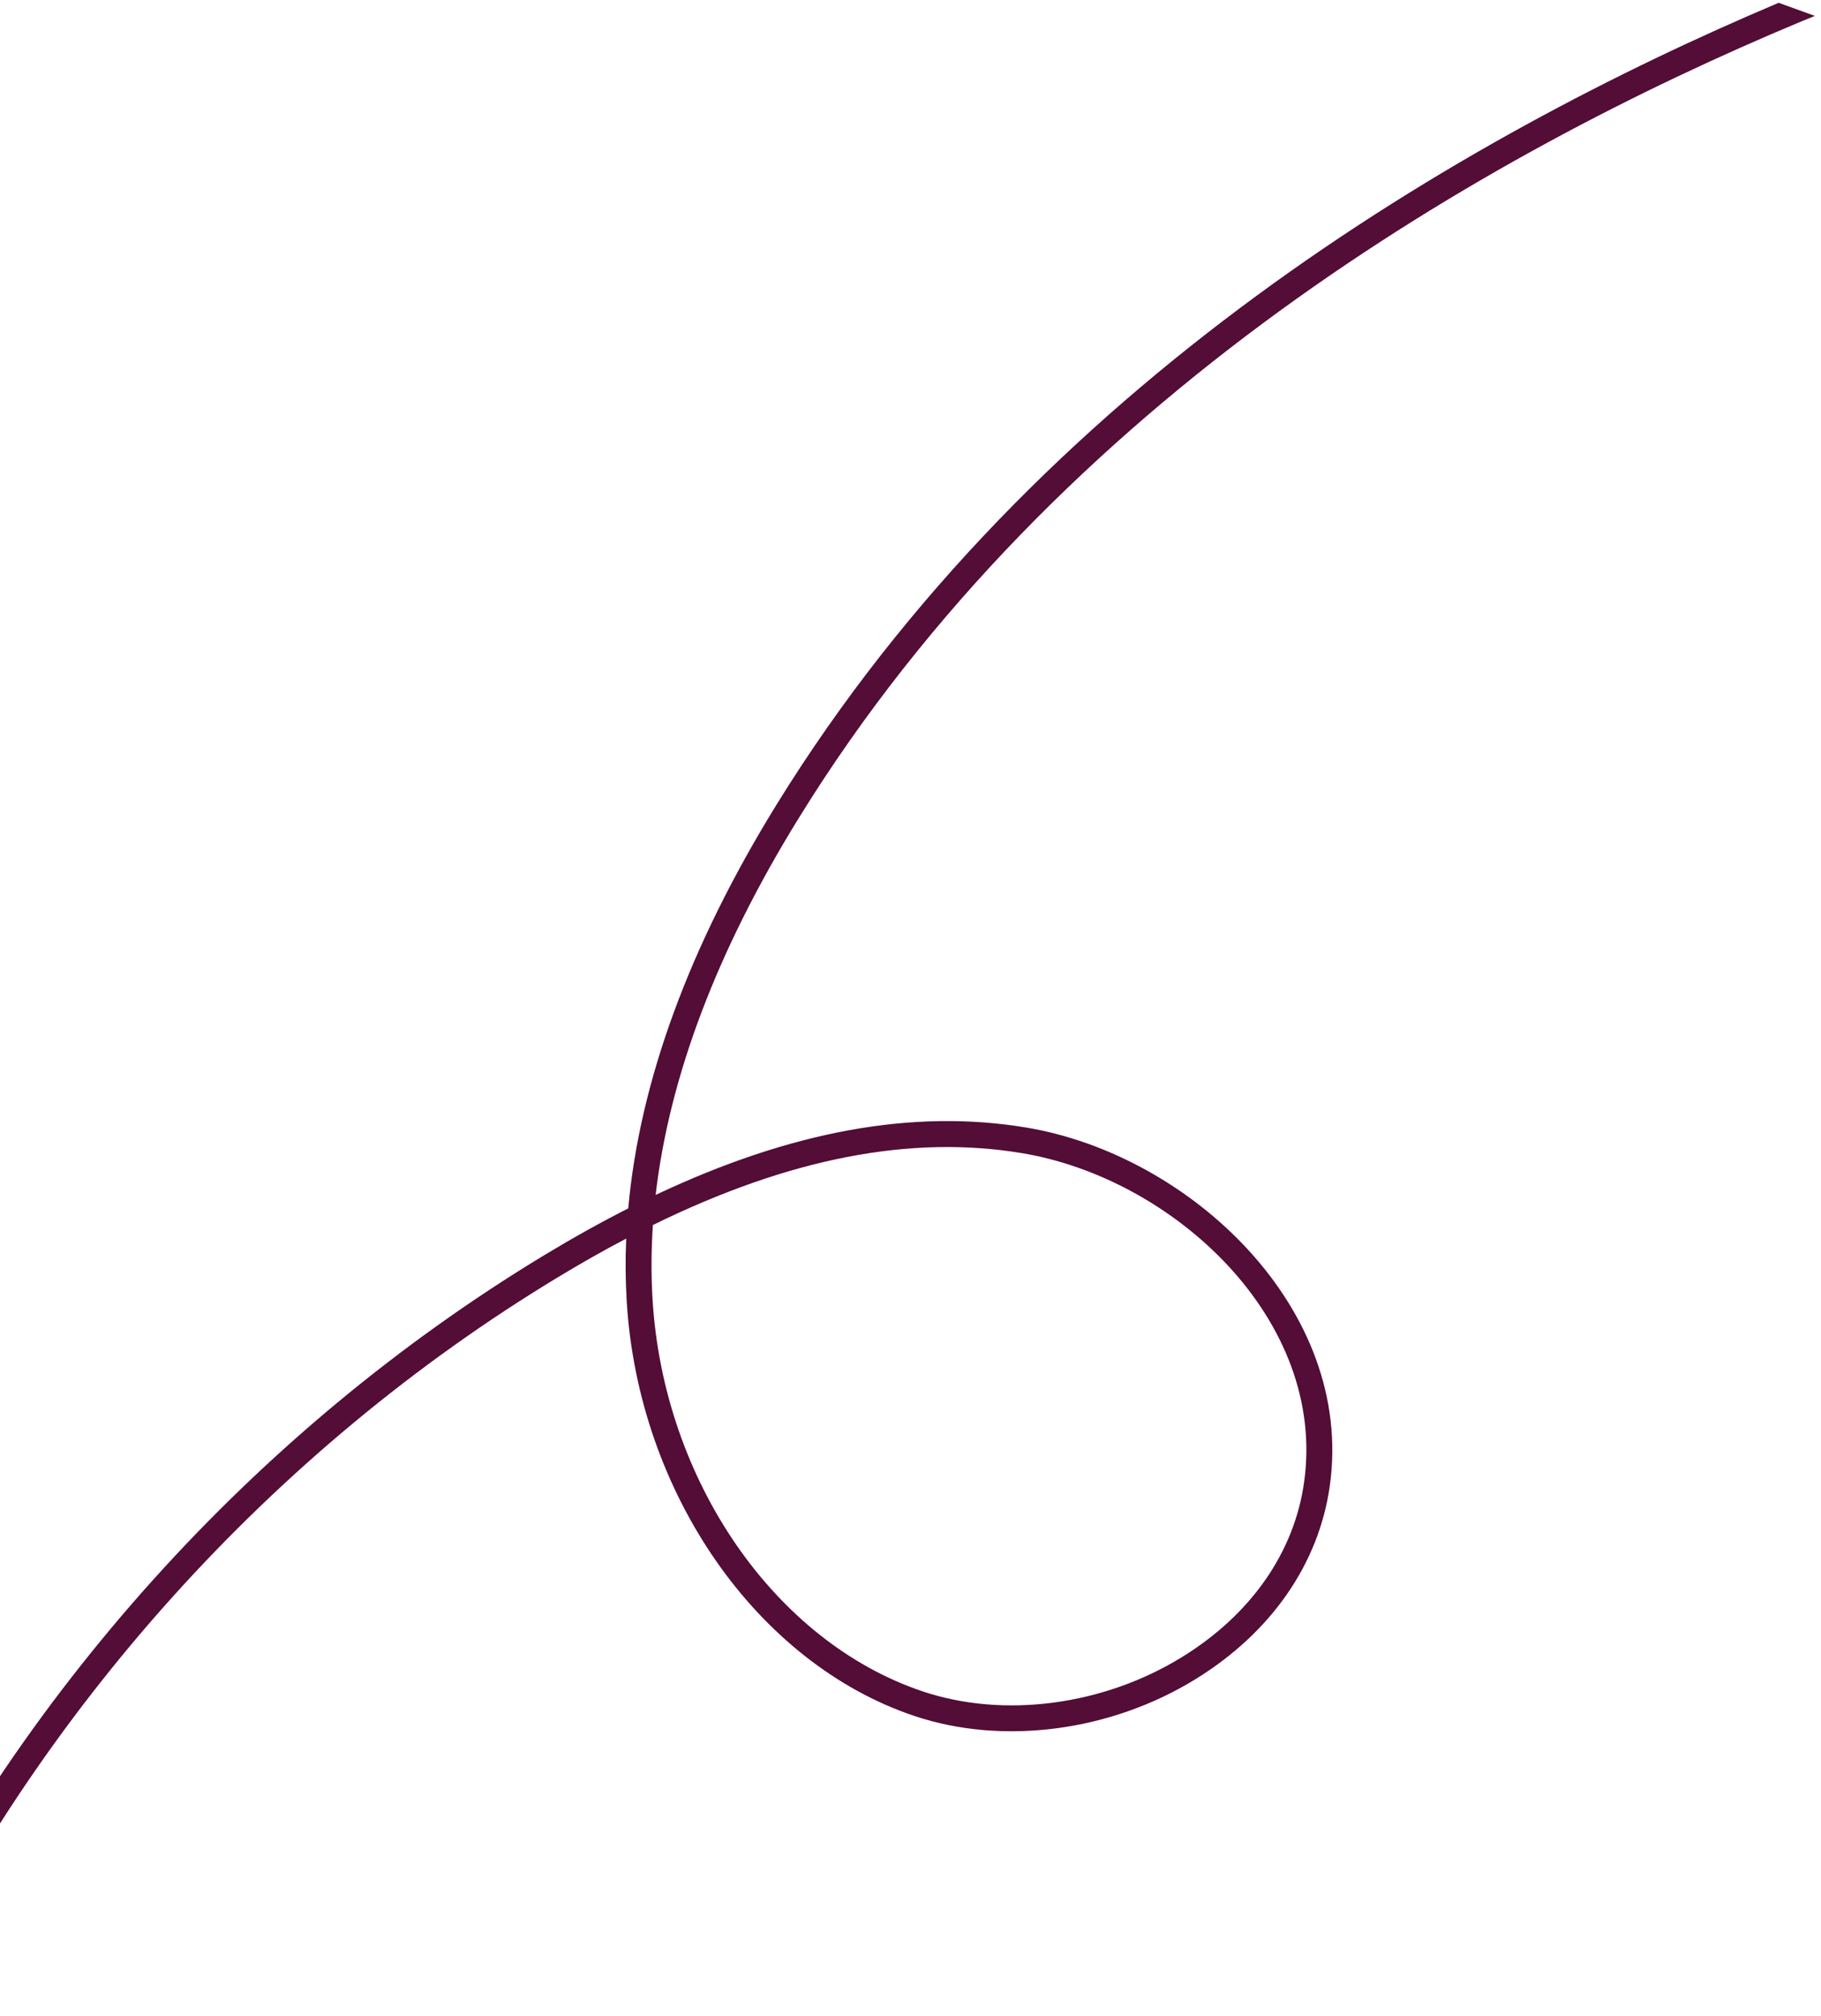 <svg width="281" height="311" viewBox="0 0 281 311" fill="none" xmlns="http://www.w3.org/2000/svg">
<path d="M205.207 229.203C209.035 201.877 183.607 178.149 158.362 173.946C140.929 171.047 122.098 174.459 101.171 184.343C103.288 166.075 110.663 146.613 123.217 126.269C163.293 61.293 229.392 23.578 277.792 3.379C278.543 3.065 279.303 2.756 280.051 2.452L274.465 0.432C225.704 21.043 159.967 59.081 119.809 124.165C106.372 145.955 98.711 166.823 96.944 186.42C92.724 188.563 88.425 190.954 84.044 193.602C39.248 220.686 2.349 261.695 -19.874 309.082L-16.257 310.783C5.639 264.096 41.987 223.697 86.112 197.029C89.677 194.873 93.181 192.886 96.63 191.081C96.481 194.376 96.516 197.632 96.714 200.851C98.533 230.293 116.774 256.548 141.074 264.716C154.757 269.311 171.422 267.126 184.558 258.998C196.183 251.812 203.516 241.235 205.207 229.203ZM182.458 255.601C170.312 263.11 154.931 265.152 142.34 260.92C119.567 253.262 102.435 228.471 100.706 200.603C100.466 196.795 100.484 192.92 100.748 188.986C121.777 178.67 140.519 175.035 157.709 177.9C181.121 181.791 204.756 203.594 201.238 228.651C199.726 239.482 193.055 249.054 182.458 255.601Z" fill="#530D37"/>
</svg>
